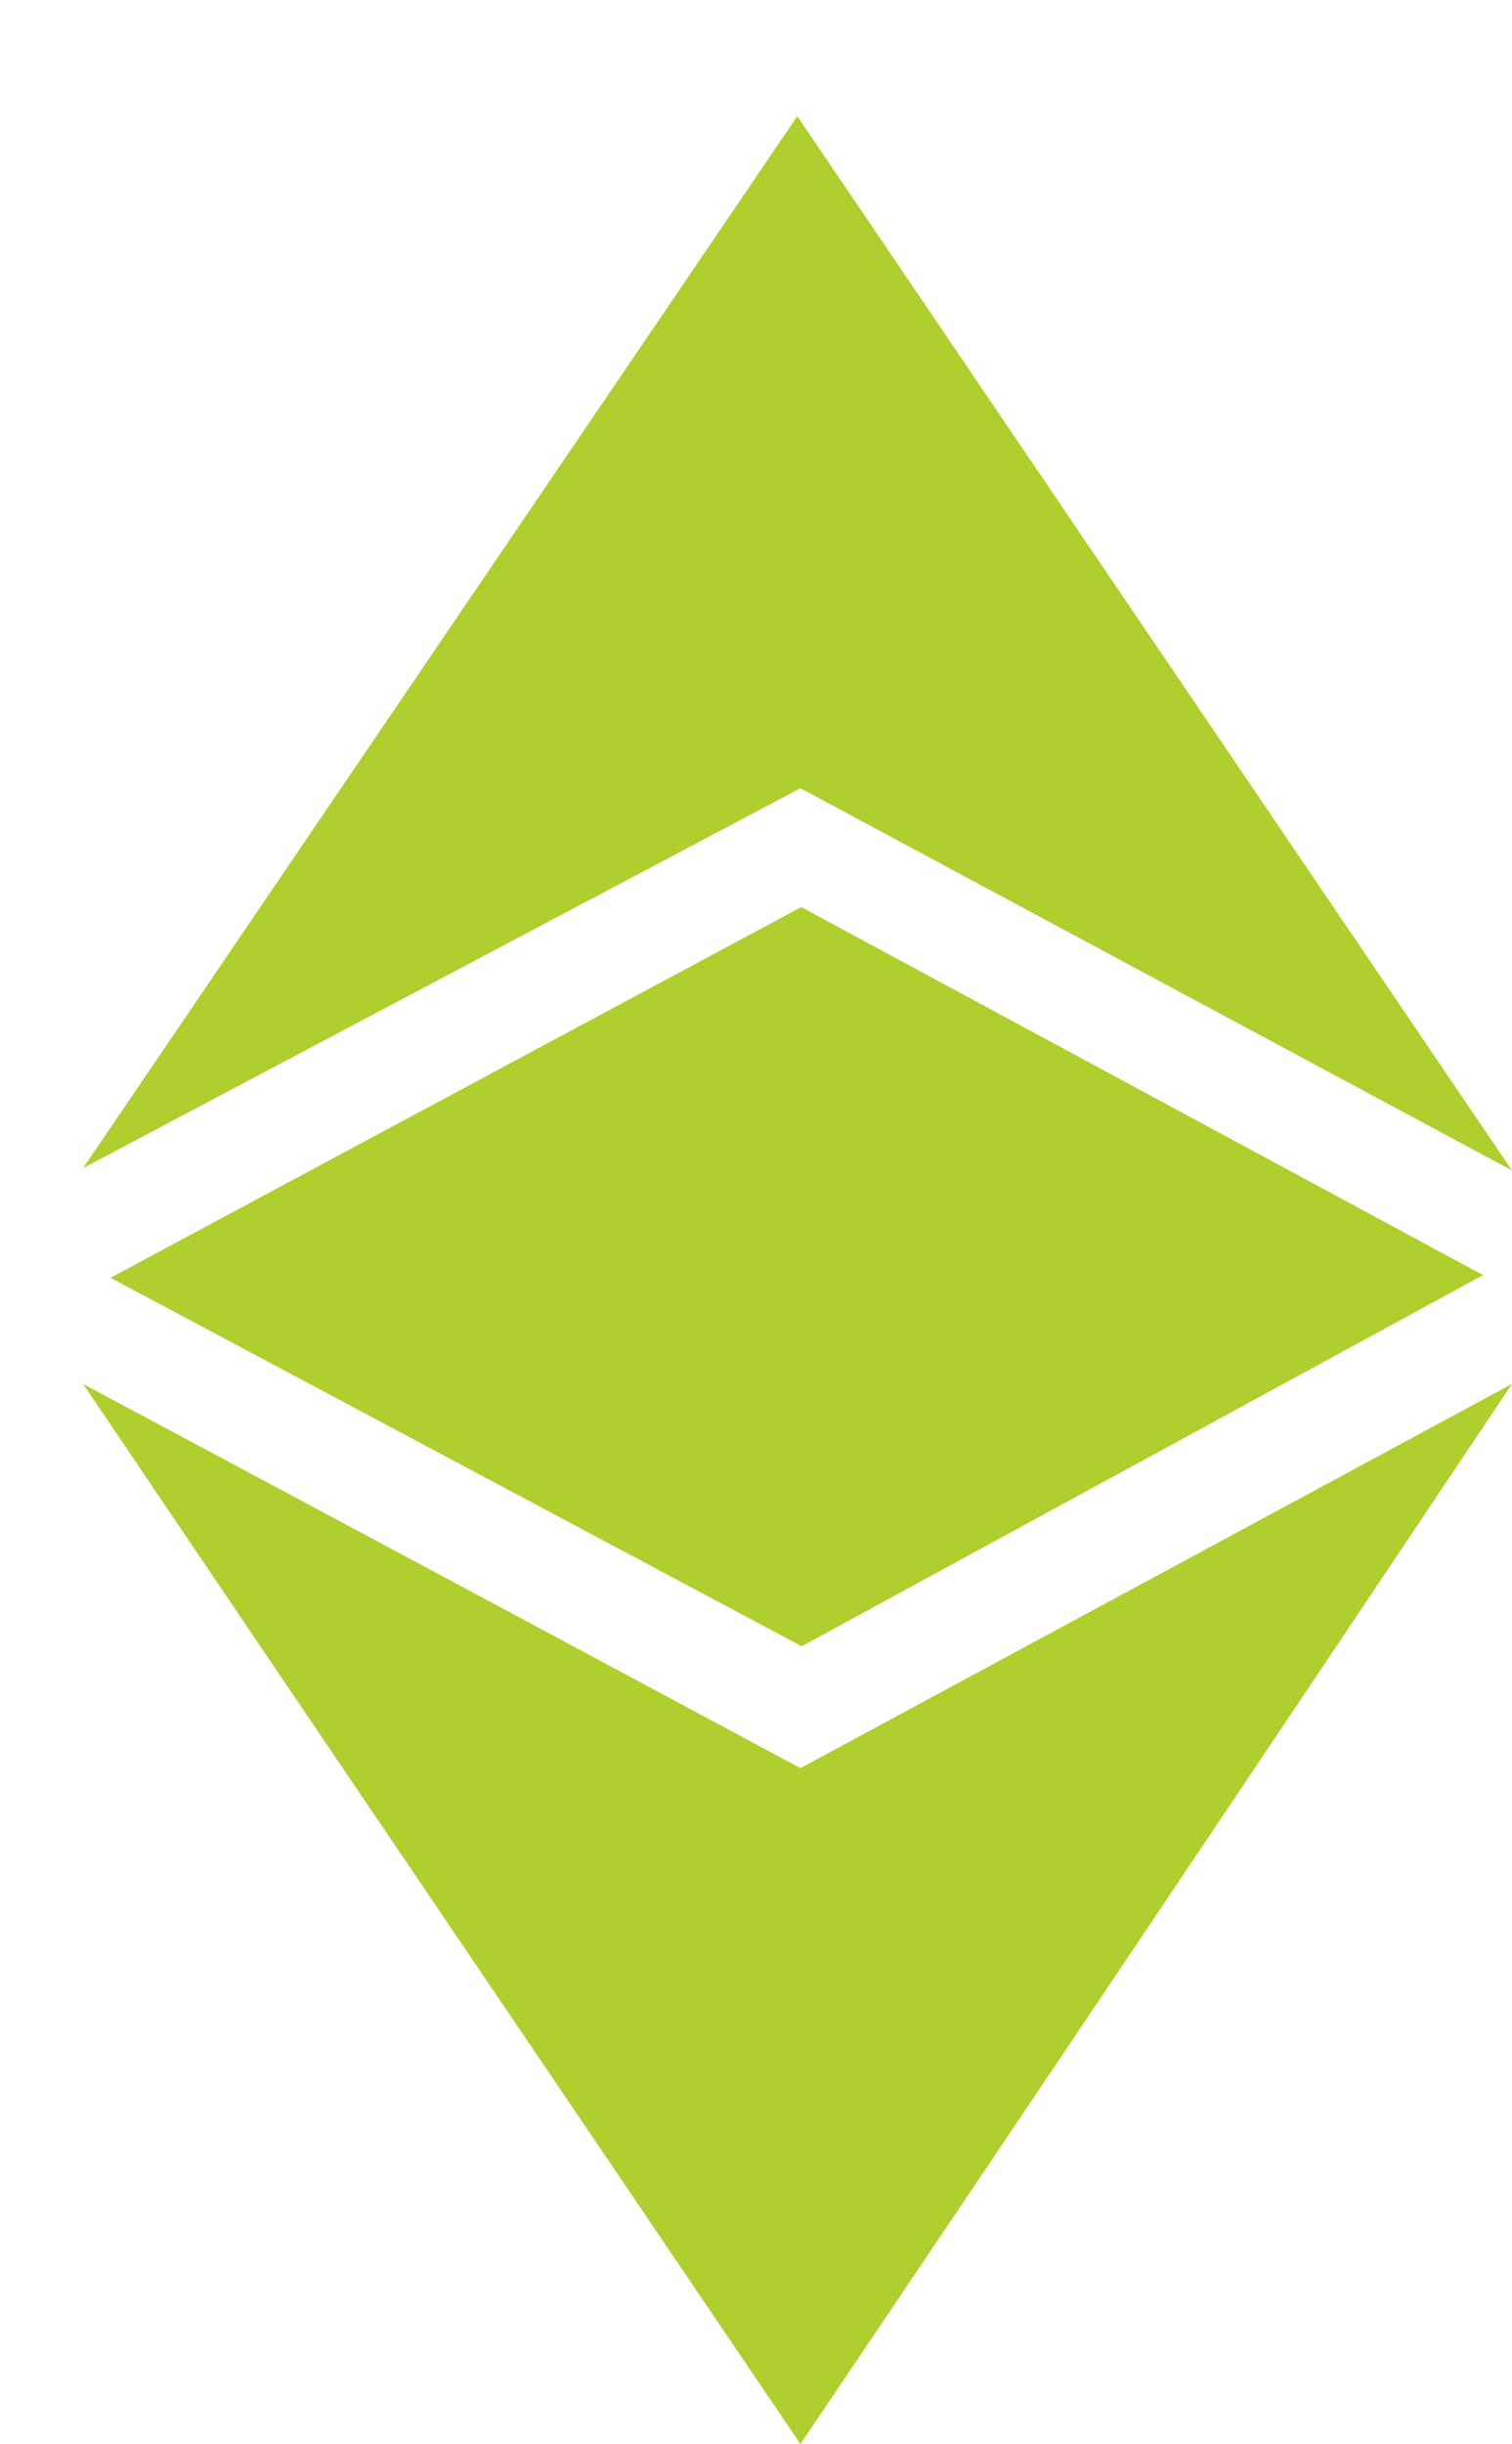 <svg width="13" height="21" viewBox="0 0 13 21" fill="none" xmlns="http://www.w3.org/2000/svg">
<path fill-rule="evenodd" clip-rule="evenodd" d="M0.714 10.036L6.882 6.772L13 10.056L6.855 0.998L0.714 10.036ZM0.95 10.978L6.889 7.793L12.751 10.955L6.893 14.144L0.95 10.978ZM0.714 11.89C2.879 13.046 5.138 14.255 6.882 15.191L13 11.89C10.785 15.198 8.939 17.951 6.882 20.998L5.693 19.244L5.693 19.243C3.976 16.71 2.199 14.089 0.714 11.89Z" fill="#AFCF2E"/>
</svg>
